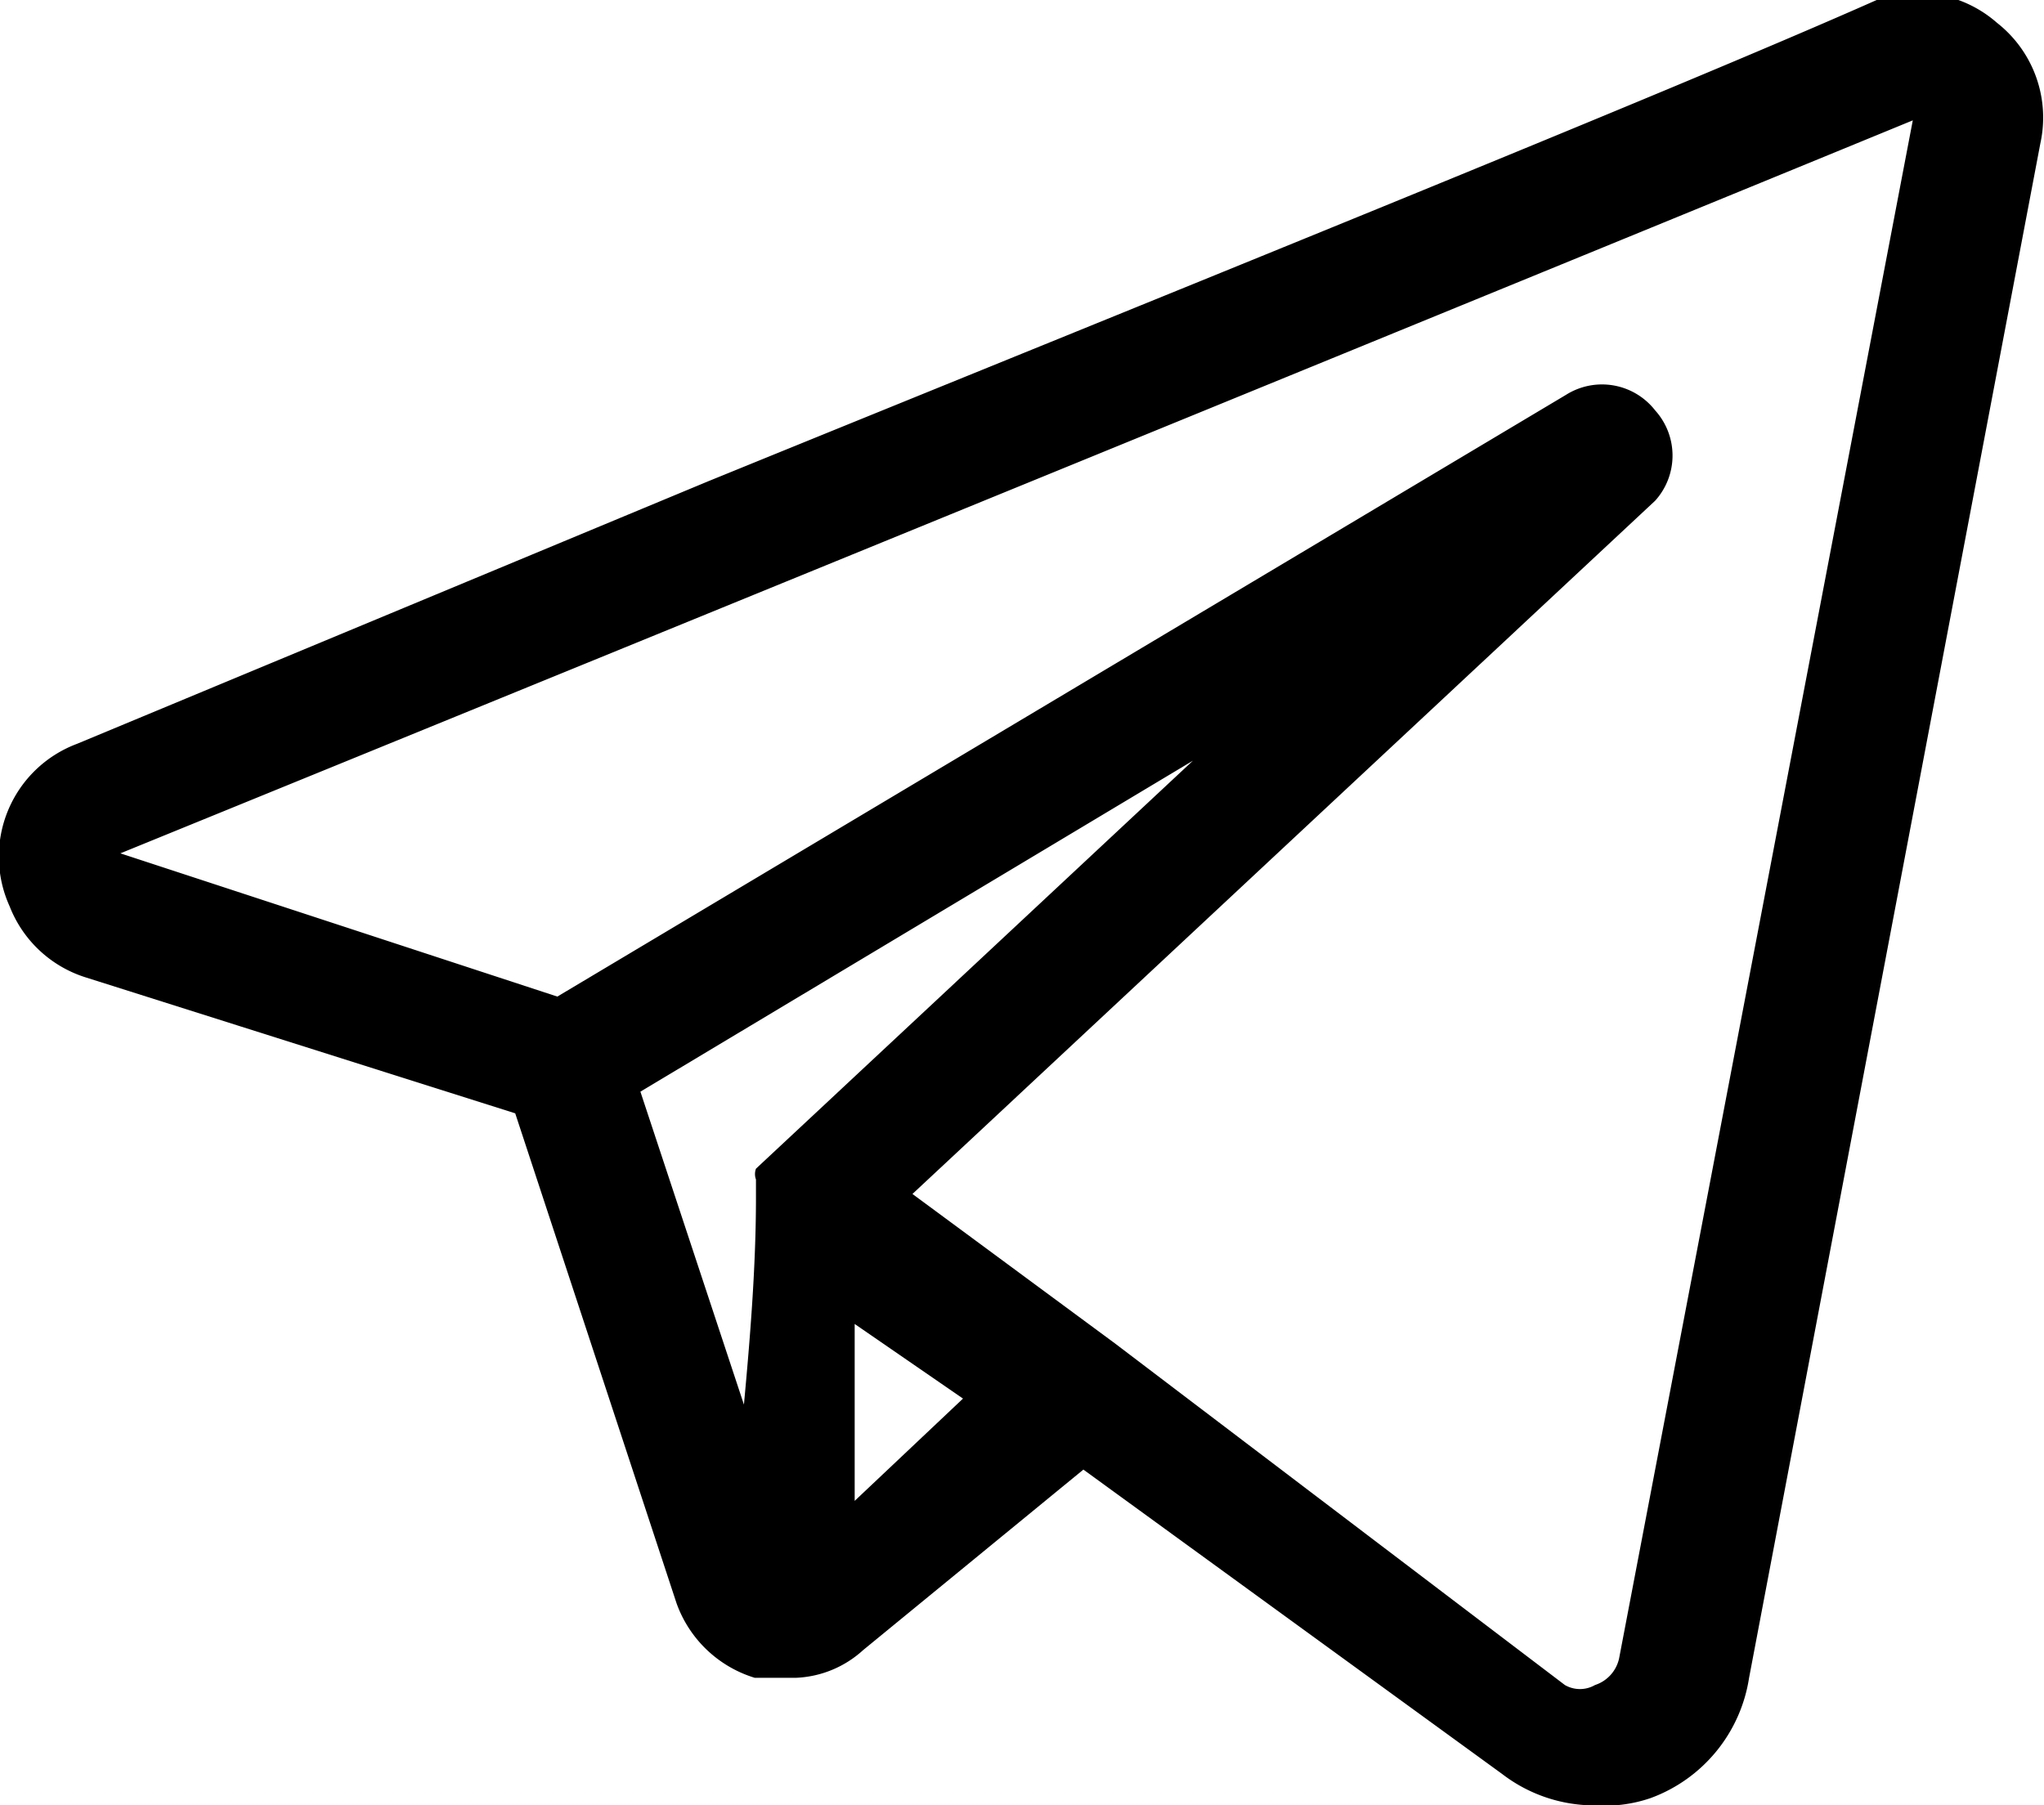 <svg id="Слой_1" data-name="Слой 1" xmlns="http://www.w3.org/2000/svg" width="16.98" height="15" viewBox="0 0 16.98 15"><title>Монтажная область 8</title><path d="M16.52.35a.86.86,0,0,0-.88-.17C12.93,1.31,4.28,4.83.68,6.3A.91.91,0,0,0,.19,7.48.93.93,0,0,0,.75,8L4.38,9.15l1.36,4.12a.86.86,0,0,0,.56.54h.34a.79.79,0,0,0,.49-.19L9,12.05l3.51,2.59a1.16,1.16,0,0,0,.7.24,1.26,1.26,0,0,0,.43-.08,1.15,1.15,0,0,0,.74-.89L16.84,1.19A.85.85,0,0,0,16.52.35ZM6.41,9.8V10c0,.81-.11,1.68-.16,2.33L5.17,9l5.67-3.4ZM7,12.73v-2H7l1.2.89Zm6.62,1.07a.42.42,0,0,1-.26.3.39.39,0,0,1-.39,0L9.18,11.26,7.38,9.94,13.66,4a.47.47,0,0,0,0-.59.46.46,0,0,0-.58-.1L4.65,8.42,1,7.25a.12.12,0,0,1-.09-.11A.11.11,0,0,1,1,7H1c3.59-1.47,12.25-5,15-6.1a.17.17,0,0,1,.1,0A.14.14,0,0,1,16,1Z"/><path d="M13.25,15h0a1.26,1.26,0,0,1-.77-.26L9,12.21l-1.83,1.5a.88.88,0,0,1-.56.23H6.27a1,1,0,0,1-.65-.62L4.28,9.25.71,8.12a1,1,0,0,1-.63-.59A1,1,0,0,1,.64,6.18L5.88,4c3.73-1.52,8-3.24,9.71-4a1,1,0,0,1,1,.19,1,1,0,0,1,.36,1L14.53,13.94a1.27,1.27,0,0,1-.82,1A1.18,1.18,0,0,1,13.25,15Zm0-.25h0a.9.9,0,0,0,.37-.07,1,1,0,0,0,.66-.79L16.72,1.17a.73.73,0,0,0-.27-.72h0A.73.73,0,0,0,15.68.3c-1.74.73-6,2.45-9.7,4L.73,6.41a.78.78,0,0,0-.42,1,.76.76,0,0,0,.48.45L4.42,9l.08.08,1.36,4.12a.71.71,0,0,0,.46.45h.32a.62.62,0,0,0,.41-.16L9,12a.12.12,0,0,1,.15,0l3.5,2.59a1.08,1.08,0,0,0,.62.21Zm-.1-.47a.48.48,0,0,1-.26-.07L9.11,11.36,7.31,10a.14.14,0,0,1,0-.1.13.13,0,0,1,0-.1L13.57,4a.31.31,0,0,0,0-.41.31.31,0,0,0-.41-.08L4.71,8.52a.12.12,0,0,1-.1,0L.94,7.37a.25.25,0,0,1-.17-.2A.25.25,0,0,1,.77,7,.27.27,0,0,1,.9,6.87h0C5.43,5,13.31,1.79,15.89.77a.2.2,0,0,1,.2,0l0,0a.2.2,0,0,1,0,.21l-2.43,12.8h0a.52.52,0,0,1-.34.4A.46.46,0,0,1,13.14,14.28ZM7.58,9.92l1.68,1.24L13,14a.25.25,0,0,0,.25,0,.3.3,0,0,0,.2-.22L15.89,1C13.19,2.11,5.44,5.28,1,7.09H1s0,0,0,0L4.63,8.28l8.38-5a.56.56,0,0,1,.74.13.56.56,0,0,1,0,.75Zm6,3.88ZM16,1h0ZM7,12.86h0a.14.14,0,0,1-.07-.12v-2a.11.11,0,0,1,.07-.11.11.11,0,0,1,.13,0l1.2.89a.12.12,0,0,1,.05.09.12.12,0,0,1,0,.1l-1.2,1.13ZM7.1,11v1.47L8,11.62Zm-.85,1.44a.13.13,0,0,1-.12-.09L5.05,9.06a.13.13,0,0,1,.06-.15l5.66-3.4a.13.13,0,0,1,.15.2L6.53,9.85V10c0,.66-.07,1.37-.12,1.94l0,.4a.11.11,0,0,1-.11.11ZM5.32,9.07l.86,2.6c.05-.54.1-1.14.1-1.72V9.8a.13.13,0,0,1,0-.09L9.91,6.32Z"/></svg>